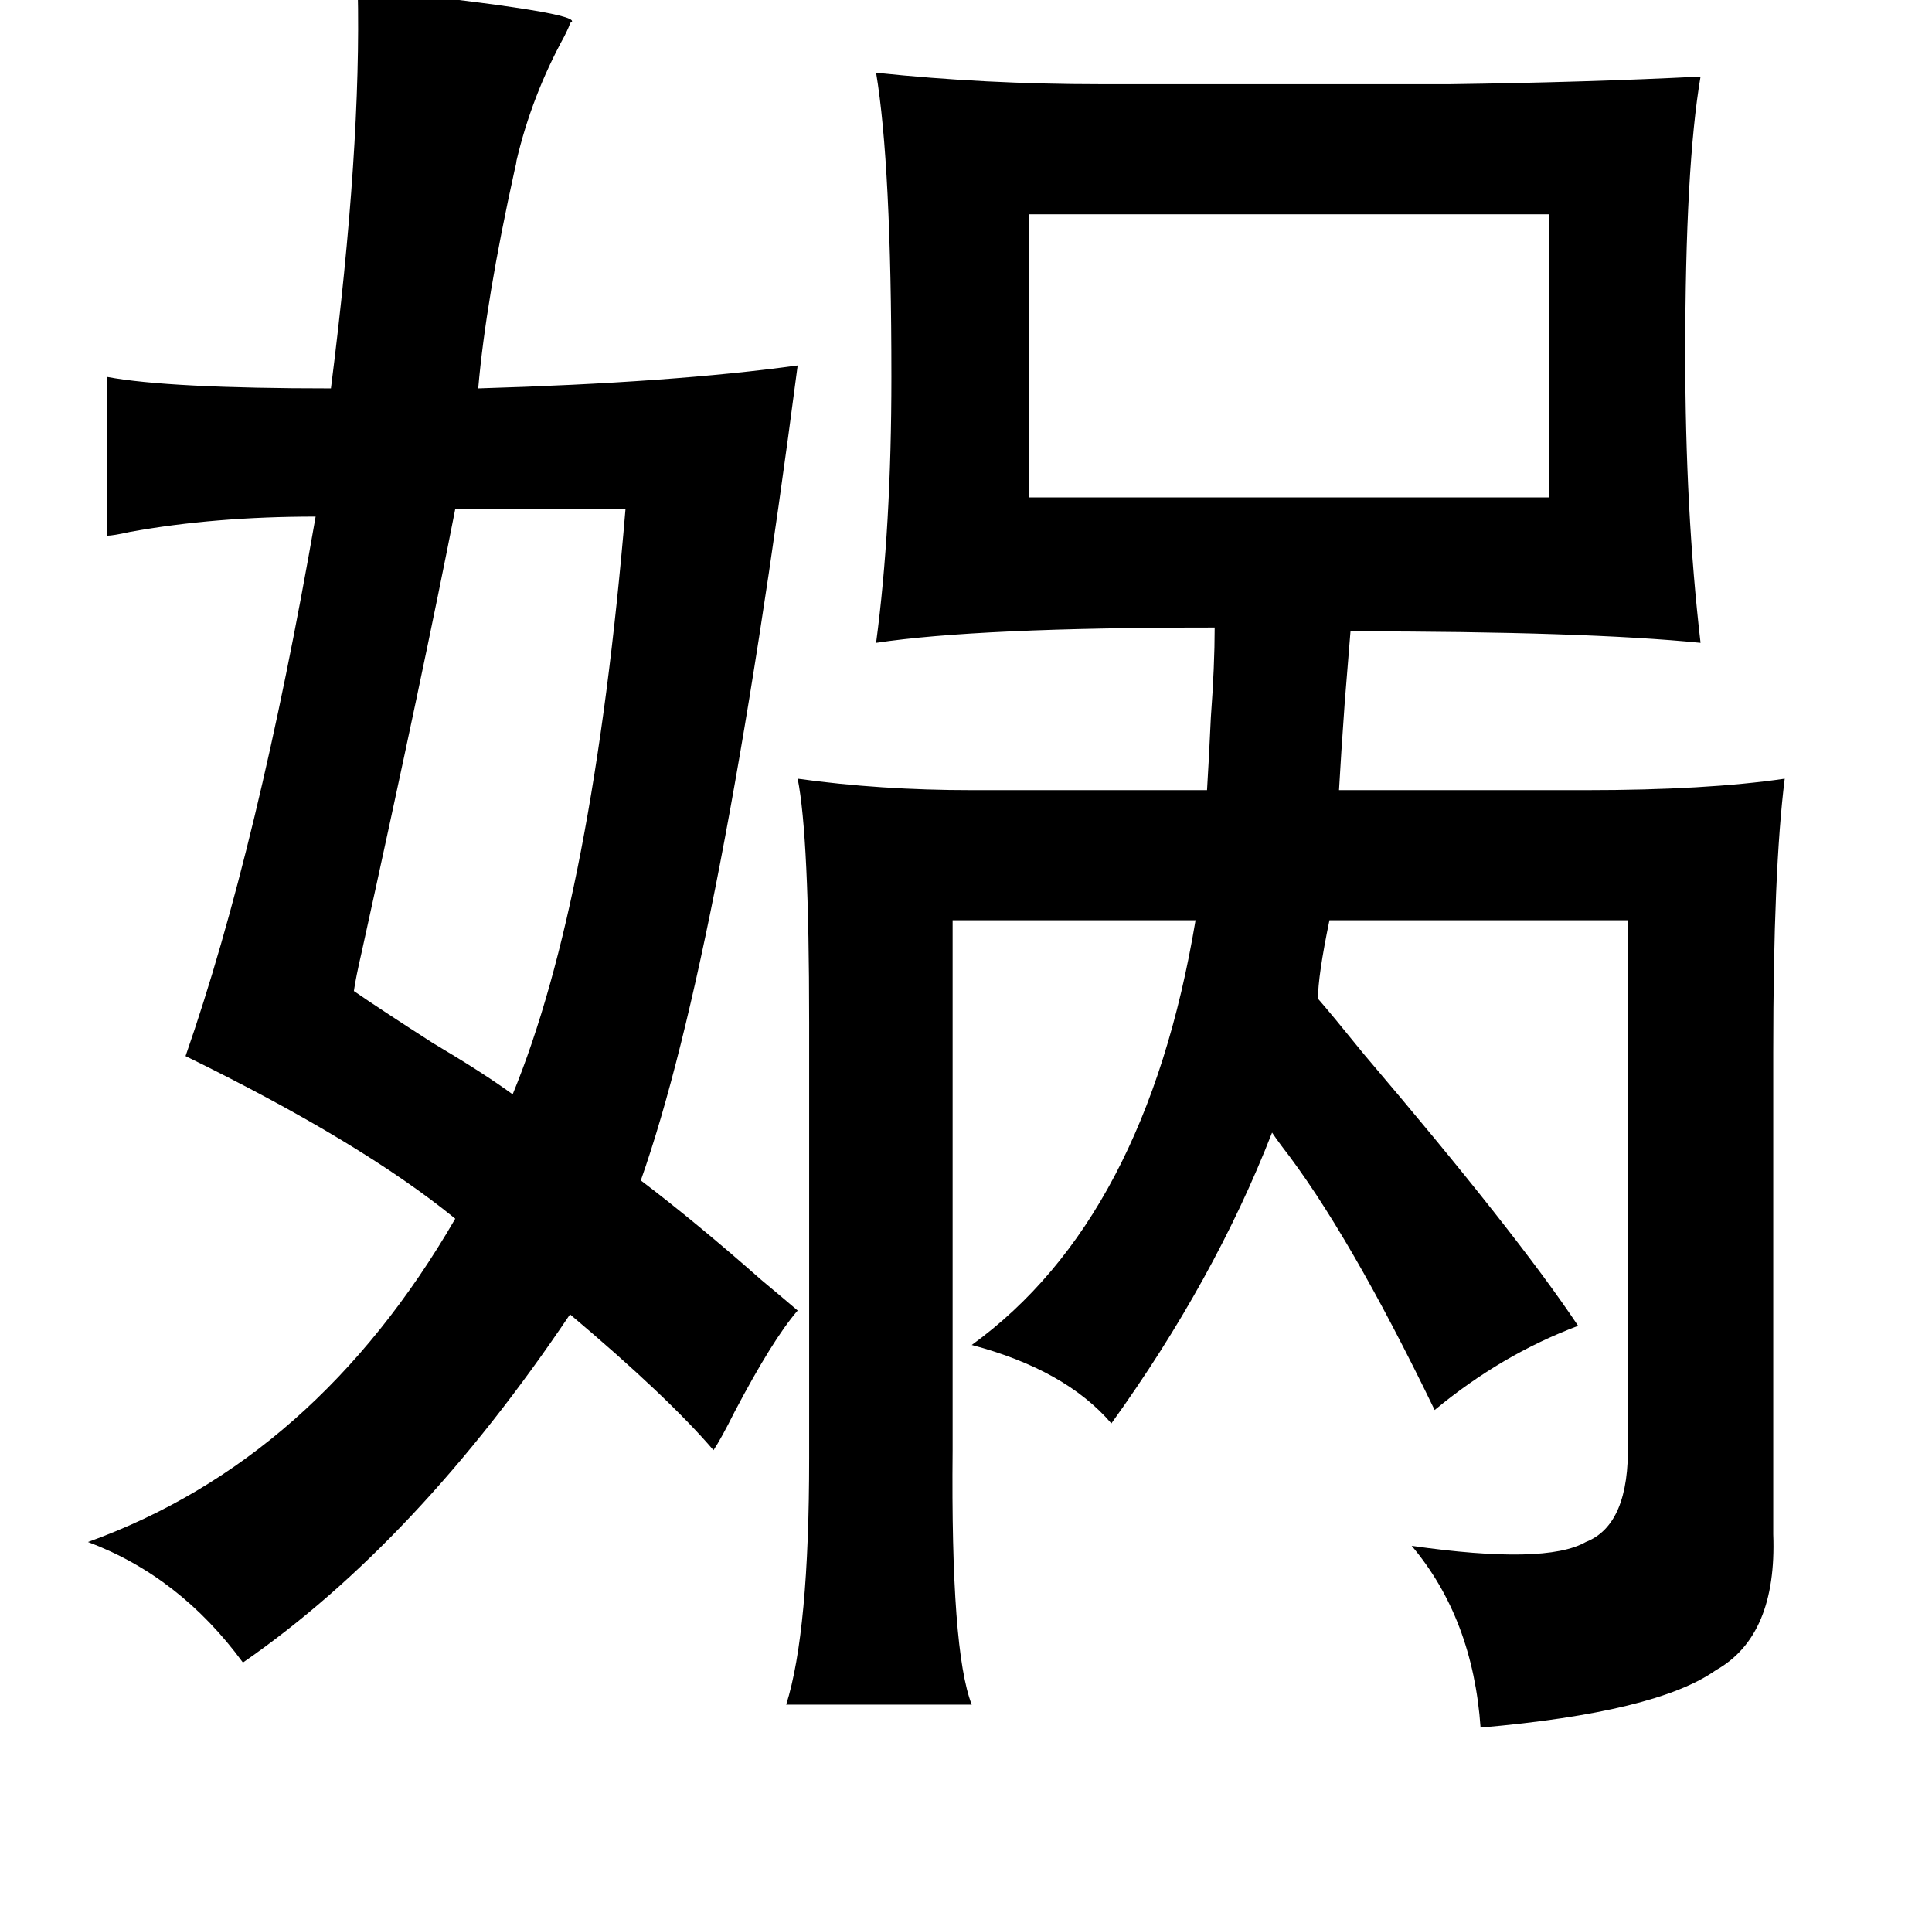 <?xml version="1.0" standalone="no"?>
<!DOCTYPE svg PUBLIC "-//W3C//DTD SVG 1.1//EN" "http://www.w3.org/Graphics/SVG/1.1/DTD/svg11.dtd" >
<svg xmlns="http://www.w3.org/2000/svg" xmlns:xlink="http://www.w3.org/1999/xlink" version="1.1" viewBox="-10 0 1010 1000">
   <path fill="currentColor"
d="M528 112v148h272v-148h-272zM413 534q0 -97 -6 -127q43 6 91 6h123q1 -16 2 -38q2 -27 2 -47q-124 0 -177 8q8 -60 8 -139q0 -111 -8 -159q57 6 117 6h183q72 -1 131 -4q-8 47 -8 145q0 82 8 151q-60 -6 -183 -6q-1 13 -3 37q-2 28 -3 46h129q63 0 104 -6q-6 48 -6 143
v252q2 53 -30 71q-31 22 -123 30q-4 -57 -36 -95q70 10 91 -2q23 -9 22 -52v-273h-156q-6 29 -6 41q7 8 24 29q80 94 112 142q-40 15 -75 44q-45 -93 -80 -138q-3 -4 -5 -7q-30 77 -84 152q-24 -28 -73 -41q91 -66 117 -222h-127v277q-1 105 10 133h-97q12 -38 12 -129v-228
zM177 -6q123 13 111 18q0 1 -3 7q-17 31 -25 65q0 1 -1 5q-15 68 -19 114q102 -3 167 -12q-40 307 -82 426q29 22 63 52q12 10 19 16q-13 15 -33 53q-7 14 -11 20q-24 -28 -75 -71q-80 119 -171 182q-33 -45 -81 -63q119 -43 192 -169q-49 -40 -141 -85q38 -109 68 -282
q-53 0 -97 8q-9 2 -12 2v-83q32 6 117 6q16 -126 14 -209zM228 266q-16 82 -49 232q-3 13 -4 20q13 9 41 27q27 16 42 27q42 -102 59 -306h-89z" />
</svg>
